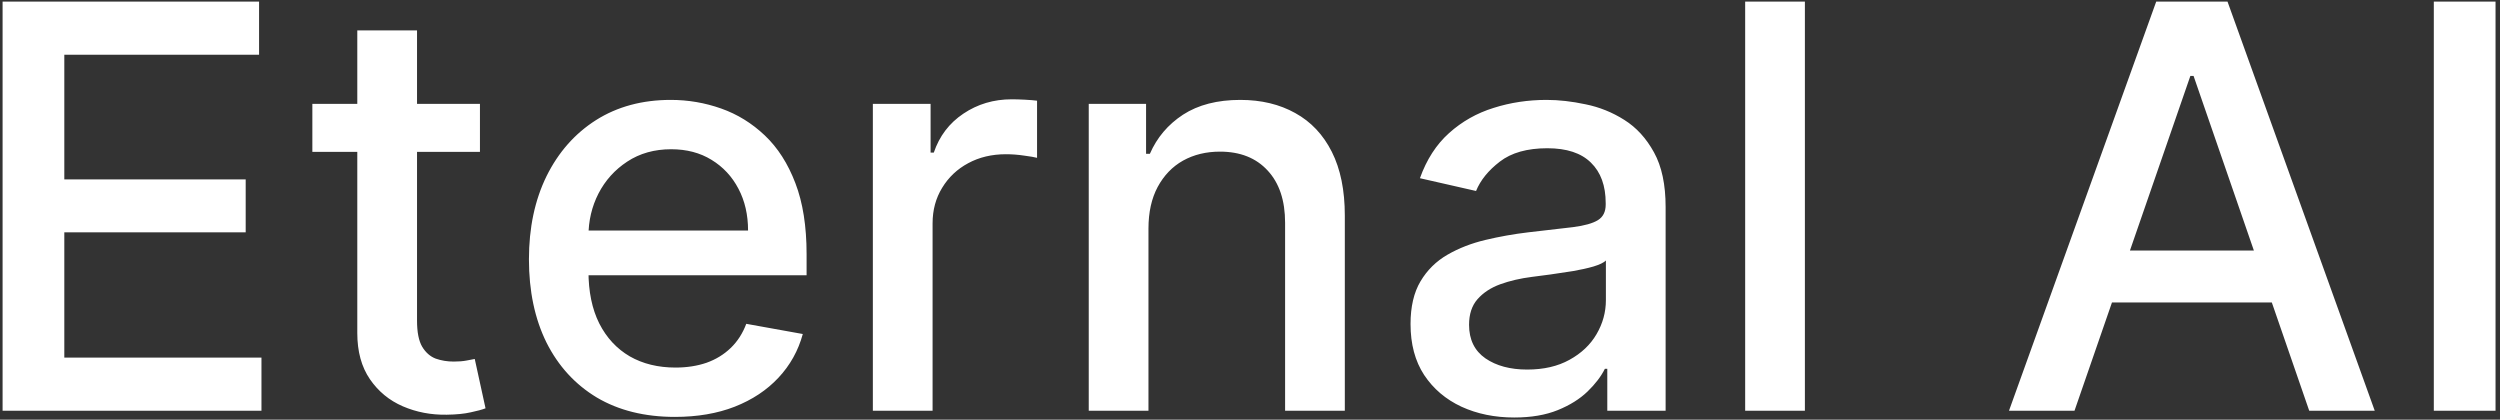<svg width="280" height="47" viewBox="0 0 280 47" fill="none" xmlns="http://www.w3.org/2000/svg">
<rect x="0" y="0" width="280" height="47" fill="#333333" stroke="none"/>
<g clip-path="url(#clip0_56720_17703)">
<path d="M0.29 46V0.182H29.016V6.133H7.203V20.093H27.517V26.021H7.203V40.049H29.284V46H0.29ZM53.754 11.636V17.006H34.984V11.636H53.754ZM40.017 3.403H46.707V35.91C46.707 37.208 46.901 38.184 47.288 38.841C47.676 39.482 48.176 39.922 48.787 40.161C49.414 40.384 50.092 40.496 50.823 40.496C51.36 40.496 51.83 40.459 52.233 40.384C52.635 40.31 52.949 40.25 53.172 40.205L54.38 45.731C53.993 45.88 53.441 46.03 52.725 46.179C52.009 46.343 51.114 46.432 50.04 46.447C48.28 46.477 46.64 46.164 45.118 45.508C43.597 44.851 42.367 43.837 41.427 42.465C40.487 41.093 40.017 39.37 40.017 37.297V3.403ZM75.595 46.693C72.209 46.693 69.293 45.97 66.847 44.523C64.416 43.062 62.537 41.011 61.209 38.371C59.897 35.716 59.241 32.606 59.241 29.042C59.241 25.522 59.897 22.419 61.209 19.735C62.537 17.05 64.386 14.955 66.758 13.448C69.144 11.942 71.933 11.189 75.125 11.189C77.064 11.189 78.943 11.509 80.763 12.151C82.582 12.792 84.216 13.799 85.662 15.171C87.109 16.543 88.25 18.325 89.085 20.518C89.92 22.695 90.338 25.343 90.338 28.46V30.831H63.022V25.82H83.783C83.783 24.06 83.425 22.502 82.709 21.144C81.993 19.772 80.987 18.691 79.689 17.9C78.406 17.11 76.9 16.715 75.17 16.715C73.29 16.715 71.65 17.177 70.248 18.102C68.861 19.012 67.787 20.205 67.026 21.681C66.281 23.143 65.908 24.731 65.908 26.447V30.362C65.908 32.658 66.31 34.612 67.116 36.223C67.936 37.834 69.077 39.064 70.539 39.915C72 40.75 73.708 41.167 75.662 41.167C76.93 41.167 78.085 40.988 79.13 40.63C80.174 40.258 81.076 39.706 81.837 38.975C82.597 38.244 83.179 37.342 83.582 36.268L89.913 37.409C89.406 39.273 88.496 40.906 87.183 42.308C85.886 43.696 84.253 44.777 82.284 45.552C80.33 46.313 78.1 46.693 75.595 46.693ZM97.76 46V11.636H104.226V17.095H104.583C105.21 15.245 106.314 13.791 107.895 12.732C109.49 11.659 111.295 11.122 113.309 11.122C113.726 11.122 114.218 11.136 114.785 11.166C115.367 11.196 115.822 11.233 116.15 11.278V17.677C115.881 17.602 115.404 17.52 114.718 17.431C114.032 17.326 113.346 17.274 112.66 17.274C111.079 17.274 109.669 17.61 108.432 18.281C107.208 18.937 106.239 19.854 105.523 21.032C104.807 22.196 104.449 23.523 104.449 25.015V46H97.76ZM128.628 25.596V46H121.939V11.636H128.36V17.229H128.785C129.575 15.41 130.813 13.948 132.498 12.844C134.199 11.741 136.339 11.189 138.919 11.189C141.261 11.189 143.312 11.681 145.072 12.665C146.831 13.635 148.196 15.082 149.166 17.006C150.135 18.93 150.62 21.308 150.62 24.142V46H143.931V24.948C143.931 22.457 143.282 20.511 141.984 19.108C140.687 17.692 138.904 16.983 136.637 16.983C135.086 16.983 133.706 17.319 132.498 17.99C131.305 18.661 130.358 19.645 129.657 20.943C128.971 22.226 128.628 23.777 128.628 25.596ZM169.591 46.761C167.414 46.761 165.445 46.358 163.685 45.552C161.925 44.732 160.531 43.546 159.502 41.995C158.487 40.444 157.98 38.542 157.98 36.29C157.98 34.351 158.353 32.755 159.099 31.503C159.845 30.25 160.851 29.258 162.119 28.527C163.387 27.796 164.804 27.244 166.37 26.872C167.936 26.499 169.532 26.215 171.157 26.021C173.216 25.783 174.886 25.589 176.169 25.44C177.451 25.276 178.384 25.015 178.965 24.657C179.547 24.299 179.838 23.717 179.838 22.912V22.755C179.838 20.801 179.286 19.287 178.182 18.214C177.094 17.14 175.468 16.603 173.305 16.603C171.053 16.603 169.278 17.102 167.981 18.102C166.698 19.086 165.811 20.182 165.318 21.39L159.032 19.959C159.777 17.87 160.866 16.185 162.298 14.902C163.745 13.605 165.408 12.665 167.287 12.084C169.166 11.487 171.143 11.189 173.216 11.189C174.588 11.189 176.042 11.353 177.578 11.681C179.129 11.994 180.576 12.576 181.918 13.426C183.276 14.276 184.387 15.492 185.252 17.073C186.117 18.639 186.549 20.674 186.549 23.18V46H180.017V41.302H179.748C179.316 42.167 178.667 43.017 177.802 43.852C176.937 44.687 175.826 45.381 174.469 45.933C173.111 46.484 171.486 46.761 169.591 46.761ZM171.046 41.391C172.895 41.391 174.476 41.026 175.788 40.295C177.116 39.564 178.123 38.609 178.809 37.431C179.51 36.238 179.86 34.963 179.86 33.606V29.176C179.622 29.415 179.159 29.638 178.473 29.847C177.802 30.041 177.034 30.212 176.169 30.362C175.304 30.496 174.461 30.623 173.641 30.742C172.82 30.846 172.134 30.936 171.583 31.011C170.285 31.174 169.099 31.45 168.025 31.838C166.966 32.226 166.116 32.785 165.475 33.516C164.848 34.232 164.535 35.187 164.535 36.38C164.535 38.035 165.147 39.288 166.37 40.138C167.593 40.974 169.151 41.391 171.046 41.391ZM202.148 0.182V46H195.459V0.182H202.148ZM232.345 46H225.007L241.495 0.182H249.482L265.97 46H258.632L245.679 8.504H245.321L232.345 46ZM233.575 28.057H257.379V33.874H233.575V28.057ZM279.5 0.182V46H272.587V0.182H279.5Z" fill="white"/>
</g>
<defs>
<clipPath id="clip0_56720_17703">
<rect width="280" height="47" fill="white"/>
</clipPath>
</defs>
</svg>
